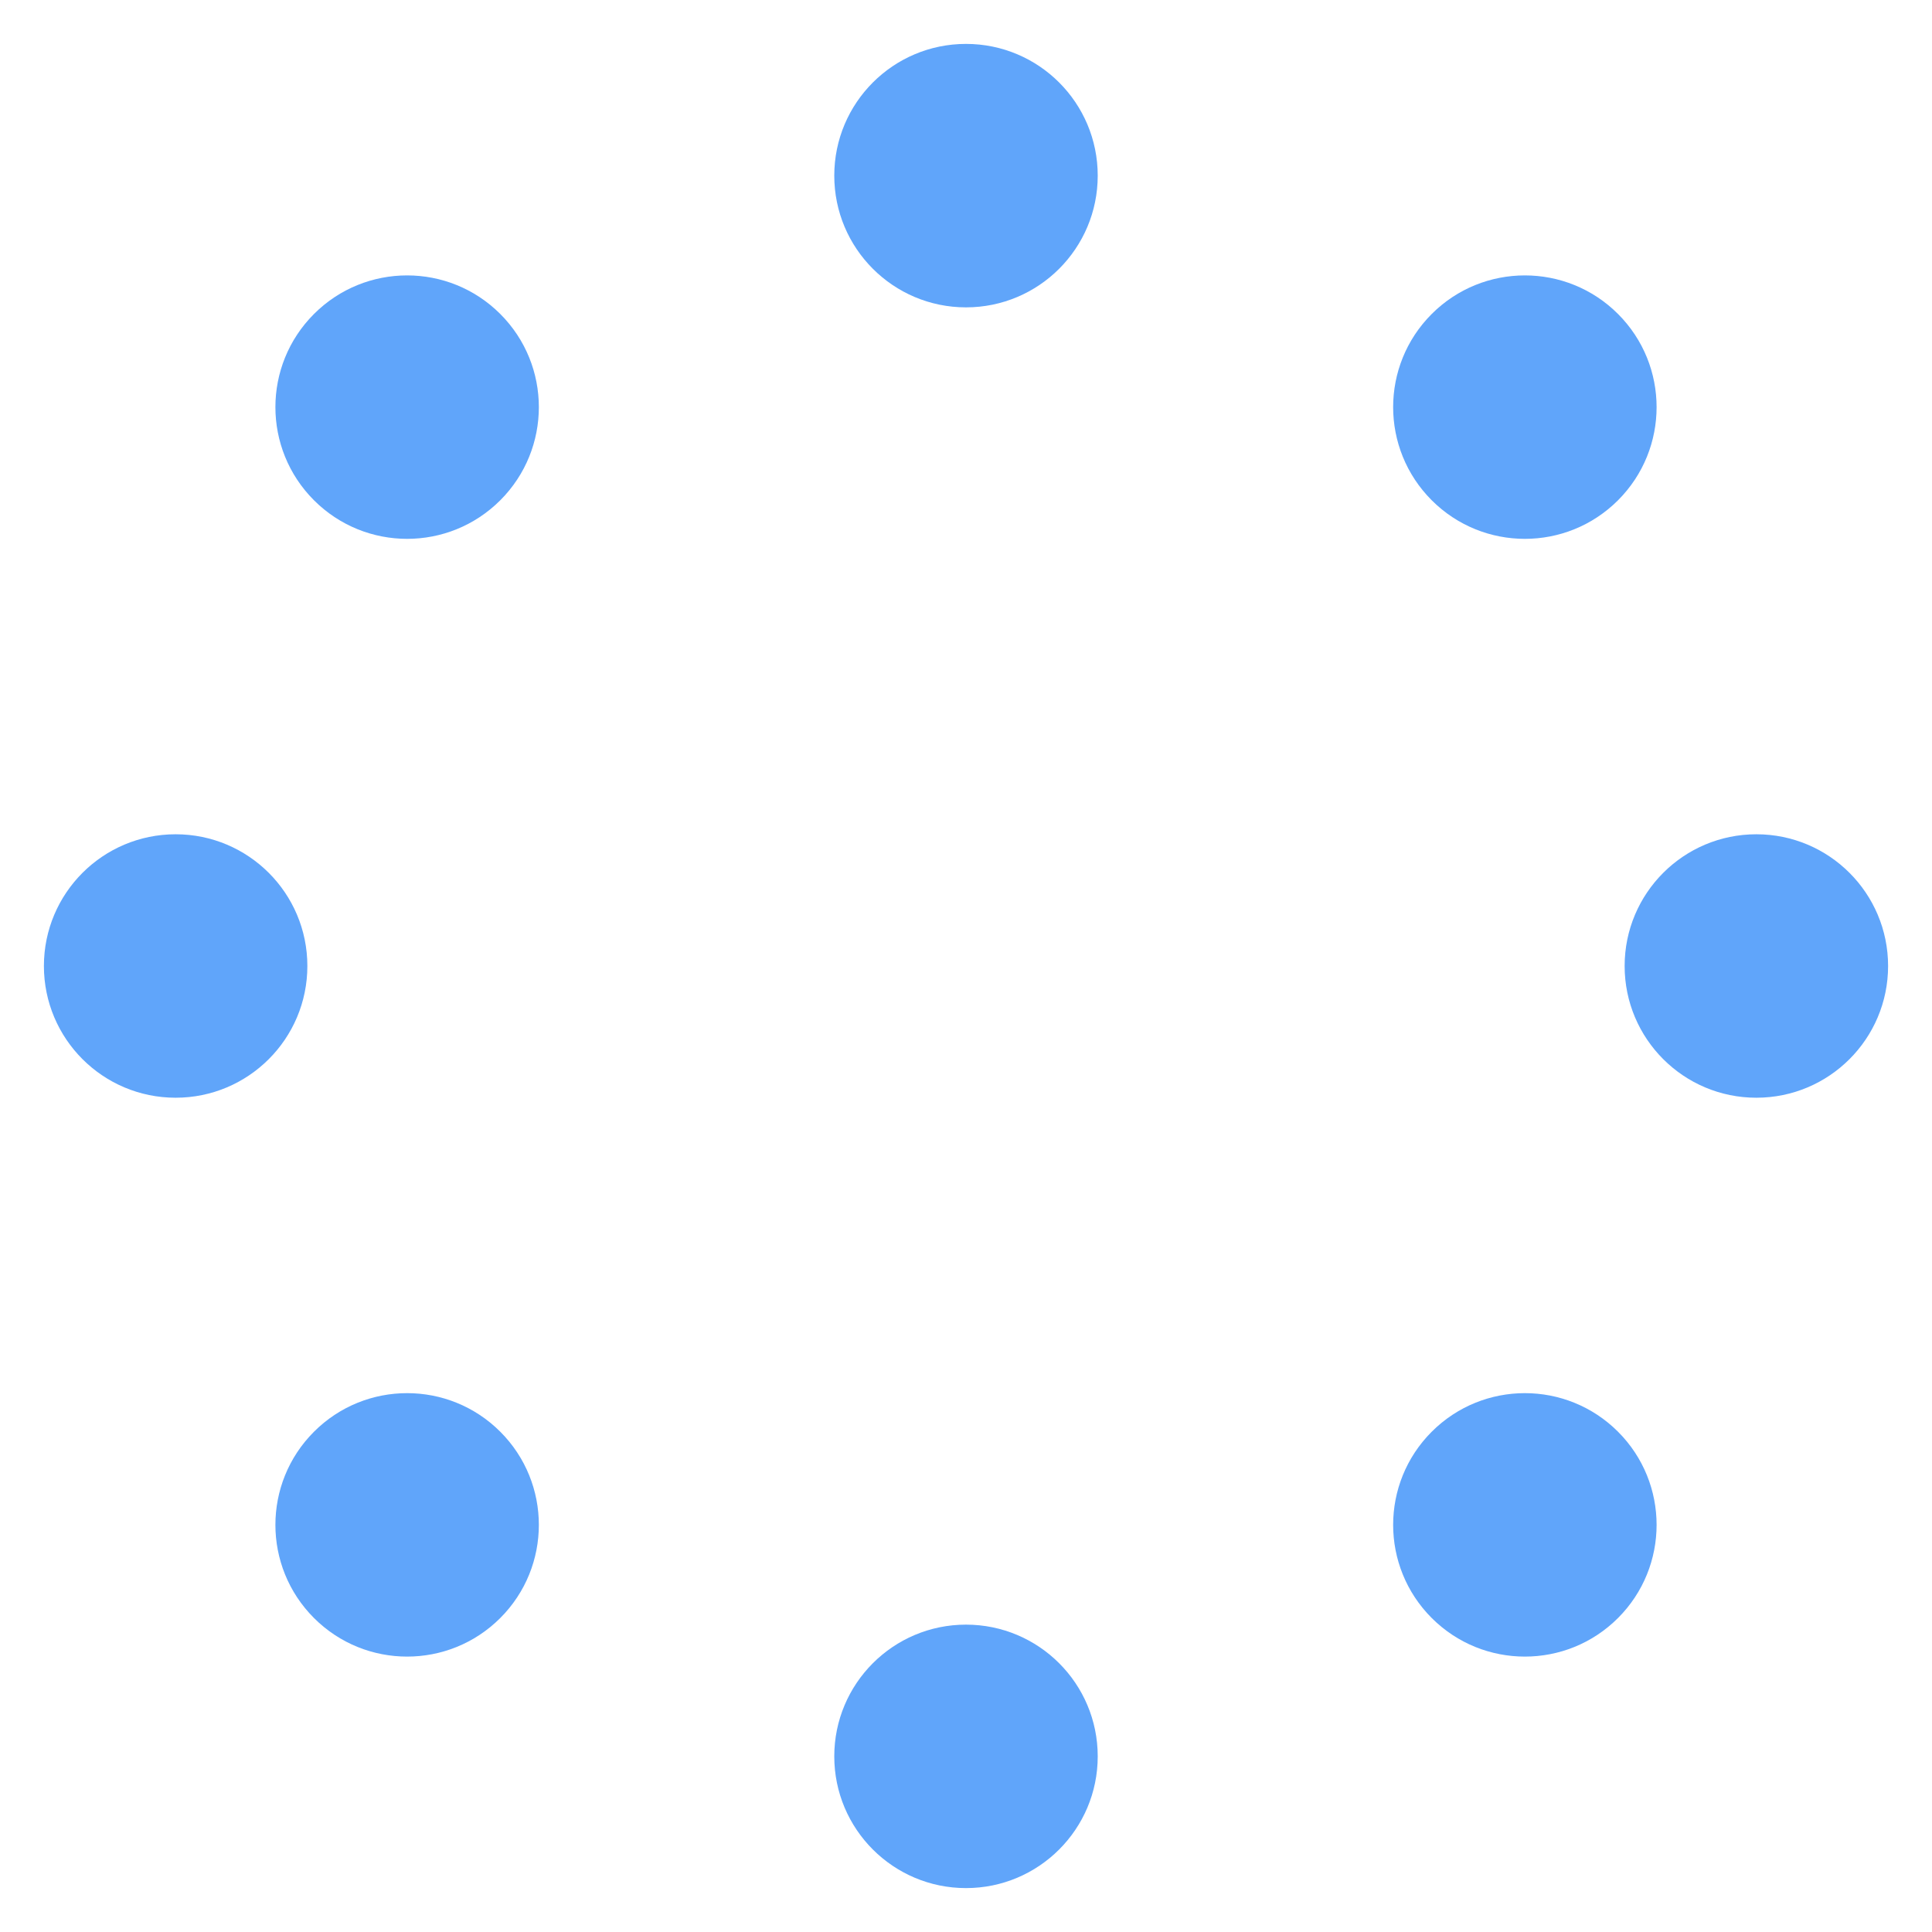 <svg width="60" height="60" viewBox="0 0 44 44"><g transform="rotate(0 22 22)"><circle cx="22" cy="4" r="3" fill="#60A5FA"><animate attributeName="cy" values="4;40;4" dur="1.5s" begin="0s" repeatCount="indefinite"></animate></circle></g><g transform="rotate(45 22 22)"><circle cx="22" cy="4" r="3" fill="#60A5FA"><animate attributeName="cy" values="4;40;4" dur="1.5s" begin="0.188s" repeatCount="indefinite"></animate></circle></g><g transform="rotate(90 22 22)"><circle cx="22" cy="4" r="3" fill="#60A5FA"><animate attributeName="cy" values="4;40;4" dur="1.5s" begin="0.375s" repeatCount="indefinite"></animate></circle></g><g transform="rotate(135 22 22)"><circle cx="22" cy="4" r="3" fill="#60A5FA"><animate attributeName="cy" values="4;40;4" dur="1.5s" begin="0.562s" repeatCount="indefinite"></animate></circle></g><g transform="rotate(180 22 22)"><circle cx="22" cy="4" r="3" fill="#60A5FA"><animate attributeName="cy" values="4;40;4" dur="1.5s" begin="0.75s" repeatCount="indefinite"></animate></circle></g><g transform="rotate(225 22 22)"><circle cx="22" cy="4" r="3" fill="#60A5FA"><animate attributeName="cy" values="4;40;4" dur="1.5s" begin="0.938s" repeatCount="indefinite"></animate></circle></g><g transform="rotate(270 22 22)"><circle cx="22" cy="4" r="3" fill="#60A5FA"><animate attributeName="cy" values="4;40;4" dur="1.5s" begin="1.125s" repeatCount="indefinite"></animate></circle></g><g transform="rotate(315 22 22)"><circle cx="22" cy="4" r="3" fill="#60A5FA"><animate attributeName="cy" values="4;40;4" dur="1.5s" begin="1.312s" repeatCount="indefinite"></animate></circle></g></svg>